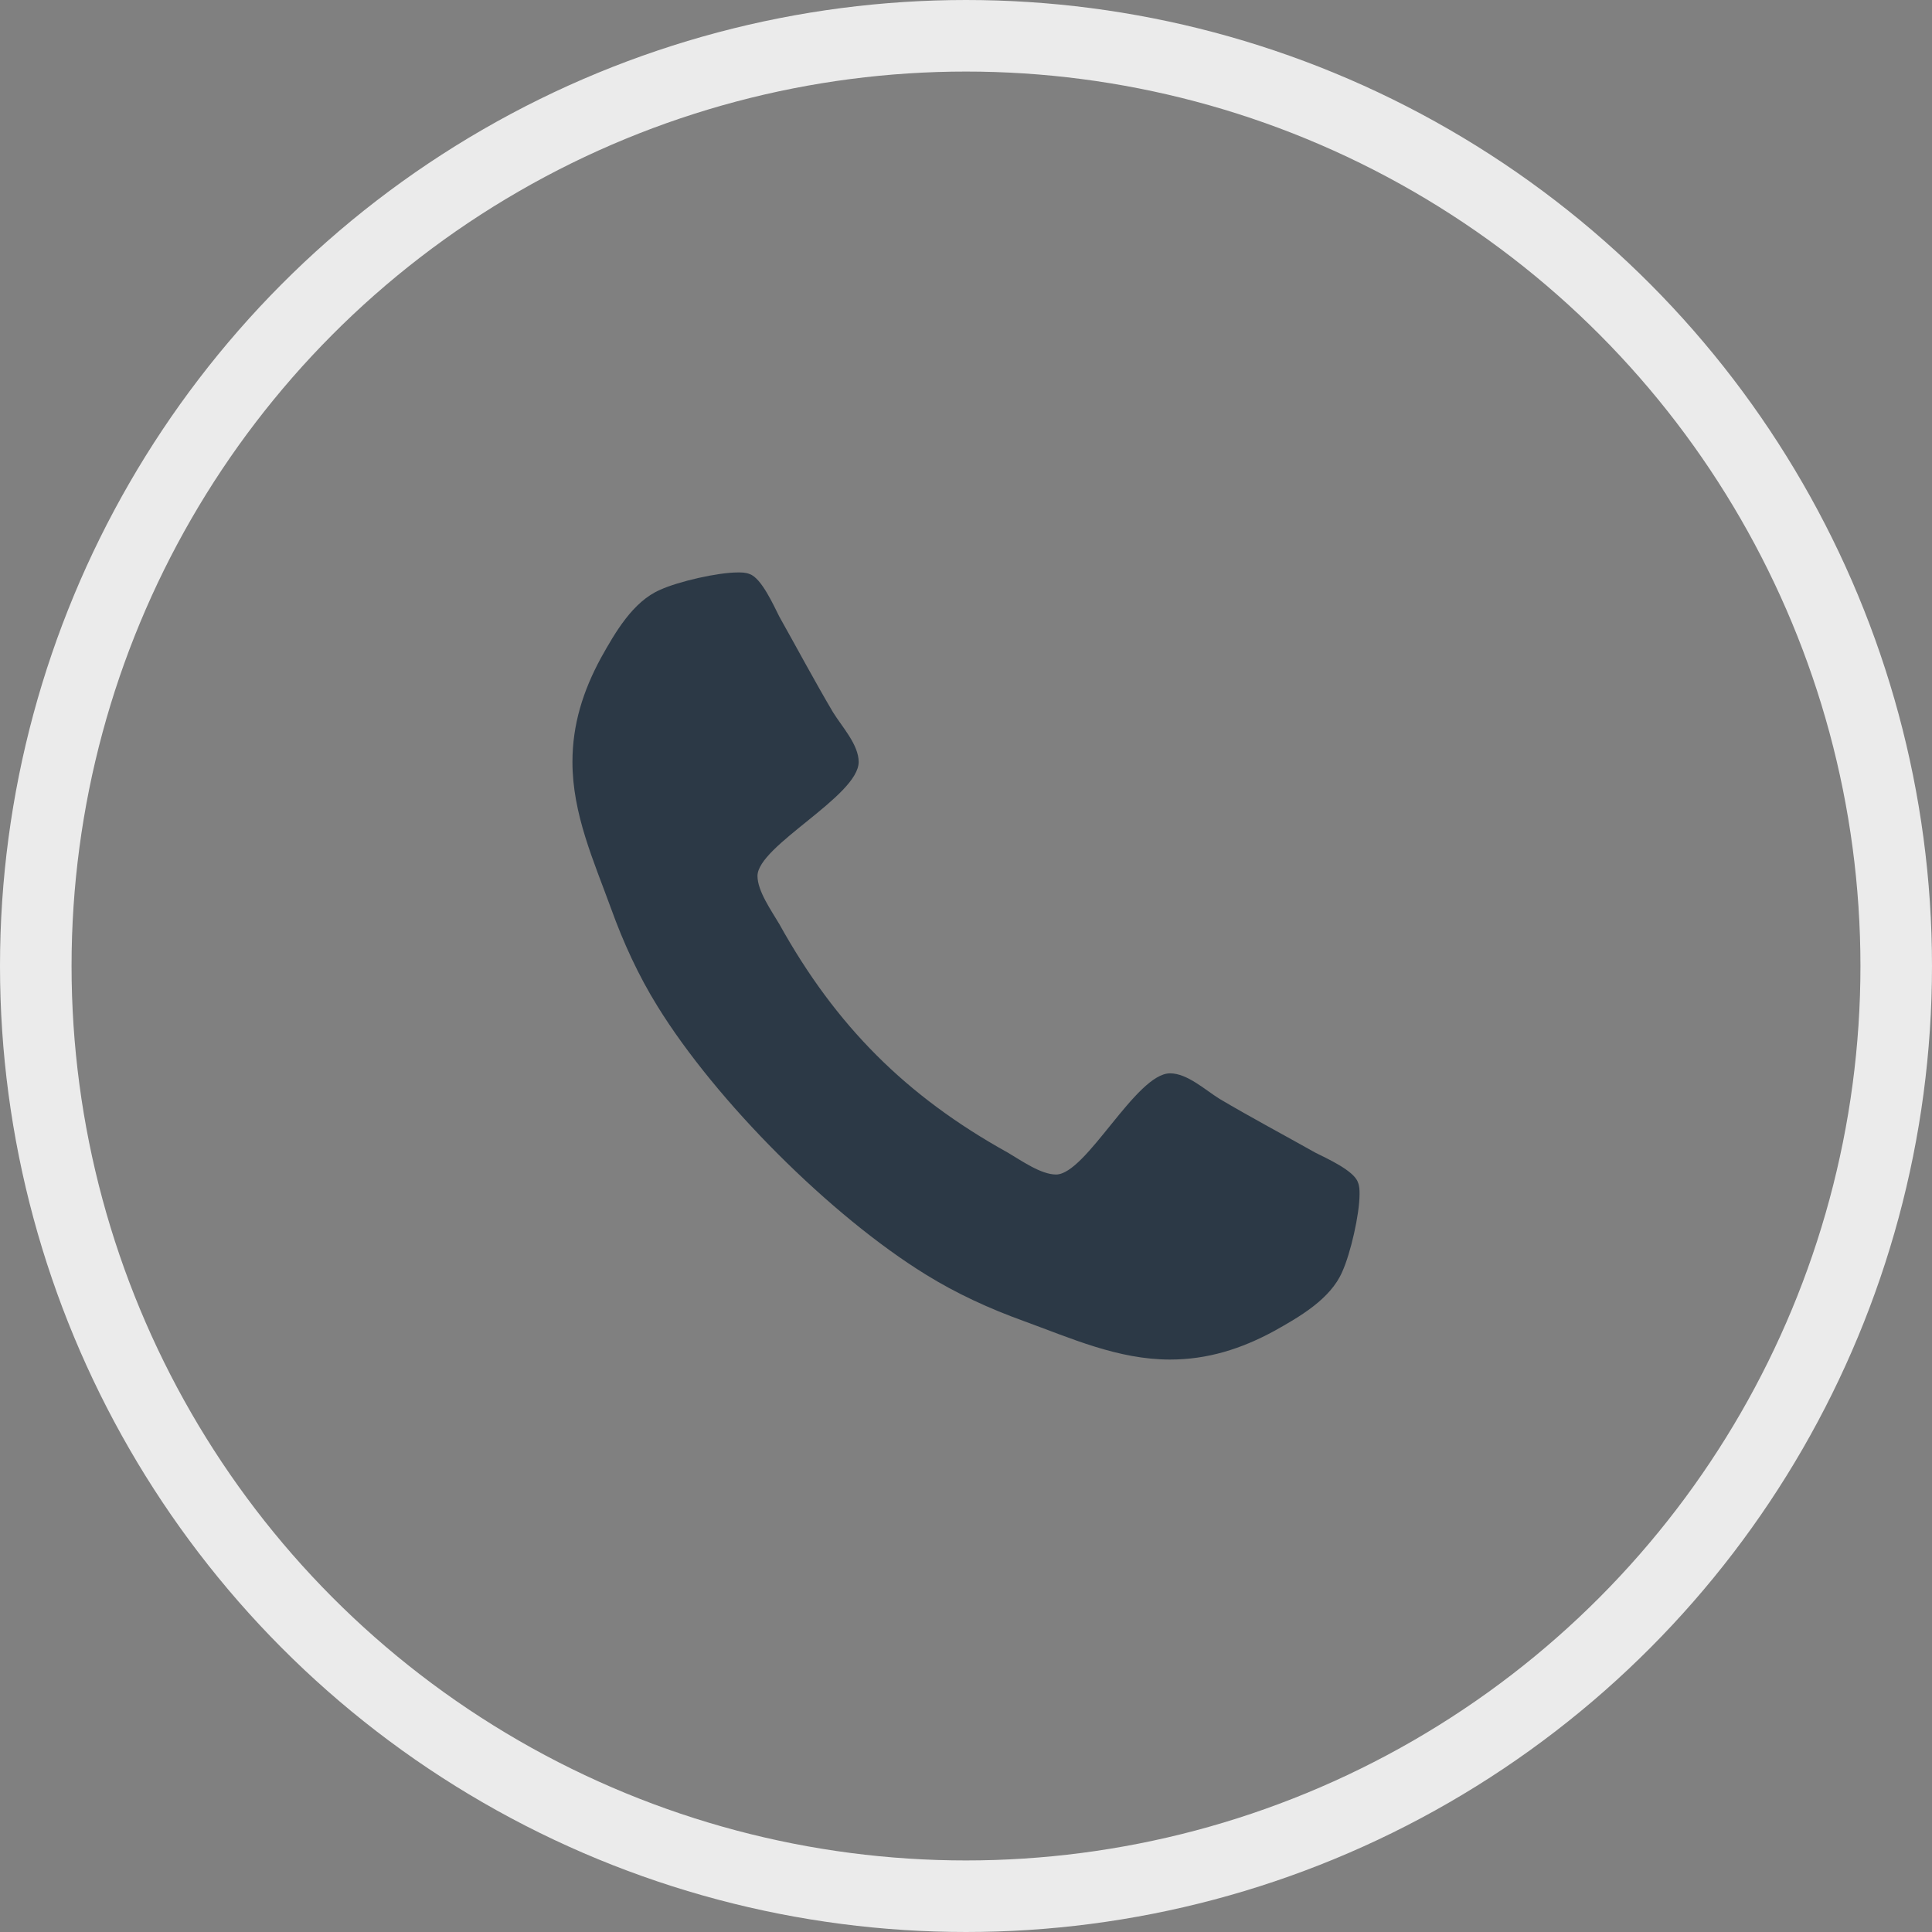 <svg width="27" height="27" viewBox="0 0 27 27" fill="none" xmlns="http://www.w3.org/2000/svg">
<rect x="0" y="0" width="27" height="27" fill="#808080" stroke="none"/>
<circle cx="13.5" cy="13.5" r="13" stroke="#EBEBEB"/>
<path d="M19 16.688C19 16.633 19 16.578 18.977 16.523C18.922 16.359 18.539 16.188 18.383 16.109C17.938 15.859 17.484 15.617 17.047 15.359C16.844 15.234 16.594 15 16.352 15C15.875 15 15.18 16.414 14.758 16.414C14.547 16.414 14.273 16.219 14.086 16.109C12.664 15.32 11.68 14.336 10.891 12.914C10.781 12.727 10.586 12.453 10.586 12.242C10.586 11.82 12 11.125 12 10.648C12 10.406 11.766 10.156 11.641 9.953C11.383 9.516 11.141 9.062 10.891 8.617C10.812 8.461 10.641 8.078 10.477 8.023C10.422 8 10.367 8 10.312 8C10.031 8 9.484 8.125 9.227 8.242C8.844 8.406 8.594 8.844 8.398 9.195C8.148 9.656 8 10.125 8 10.648C8 11.375 8.297 12.031 8.539 12.695C8.711 13.172 8.922 13.633 9.188 14.062C10.008 15.391 11.609 16.992 12.938 17.812C13.367 18.078 13.828 18.289 14.305 18.461C14.969 18.703 15.625 19 16.352 19C16.875 19 17.344 18.852 17.805 18.602C18.156 18.406 18.594 18.156 18.758 17.773C18.875 17.516 19 16.969 19 16.688Z" fill="#2C3946"/>
</svg>
